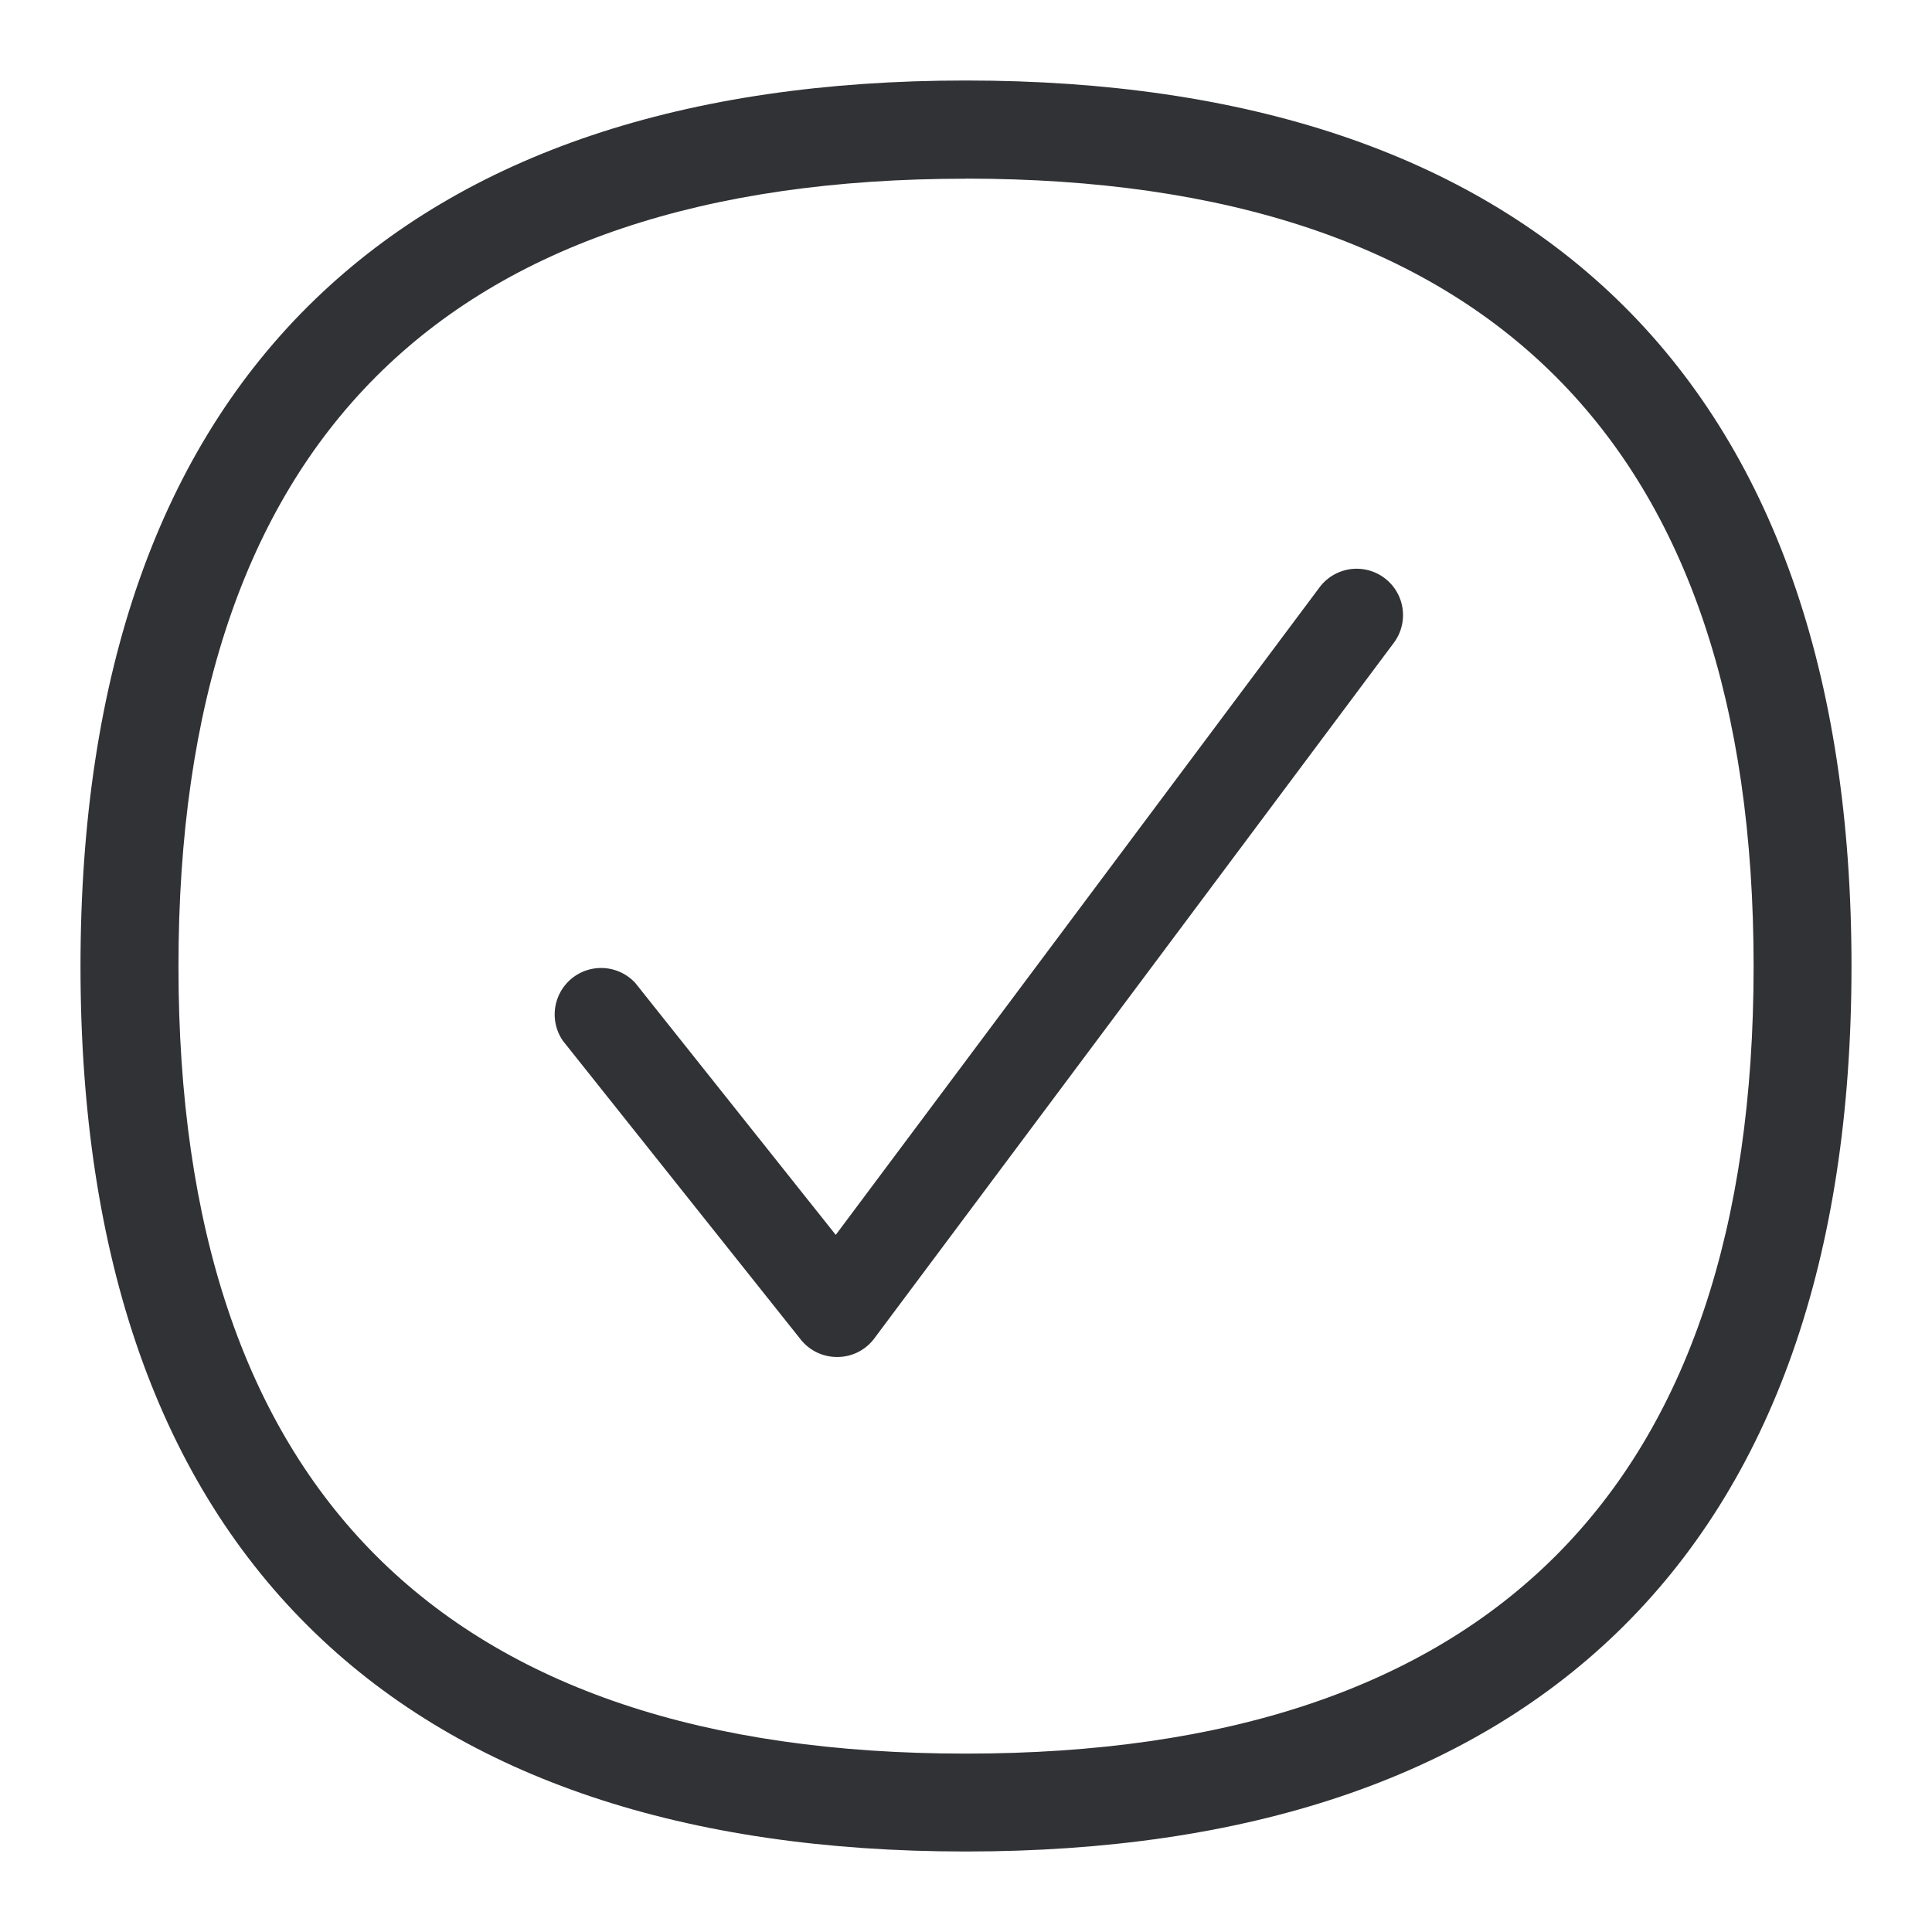 <svg xmlns="http://www.w3.org/2000/svg" width="24" height="24" fill="none"><path fill="#313235" d="M9.947 16.64c.11.138.276.217.451.217h.013a.572.572 0 0 0 .451-.232l6.452-8.639a.575.575 0 1 0-.922-.69l-6.01 8.044-2.489-3.128a.577.577 0 0 0-.9.718l2.954 3.71Z"/><path fill="#313235" d="M11.997 23c-3.495 0-6.213-.912-8.079-2.711C1.981 18.424 1 15.637 1 12.005c0-3.633.981-6.423 2.918-8.29C5.784 1.914 8.505 1 11.998 1c3.495 0 6.213.912 8.081 2.711C22.018 5.58 23 8.37 23 12.001c0 3.633-.984 6.42-2.922 8.288C18.21 22.088 15.492 23 11.997 23Zm0-20.78c-6.49 0-9.78 3.29-9.78 9.785 0 6.488 3.29 9.779 9.78 9.779 6.492 0 9.787-3.291 9.787-9.78 0-6.49-3.295-9.785-9.787-9.785Z"/></svg>